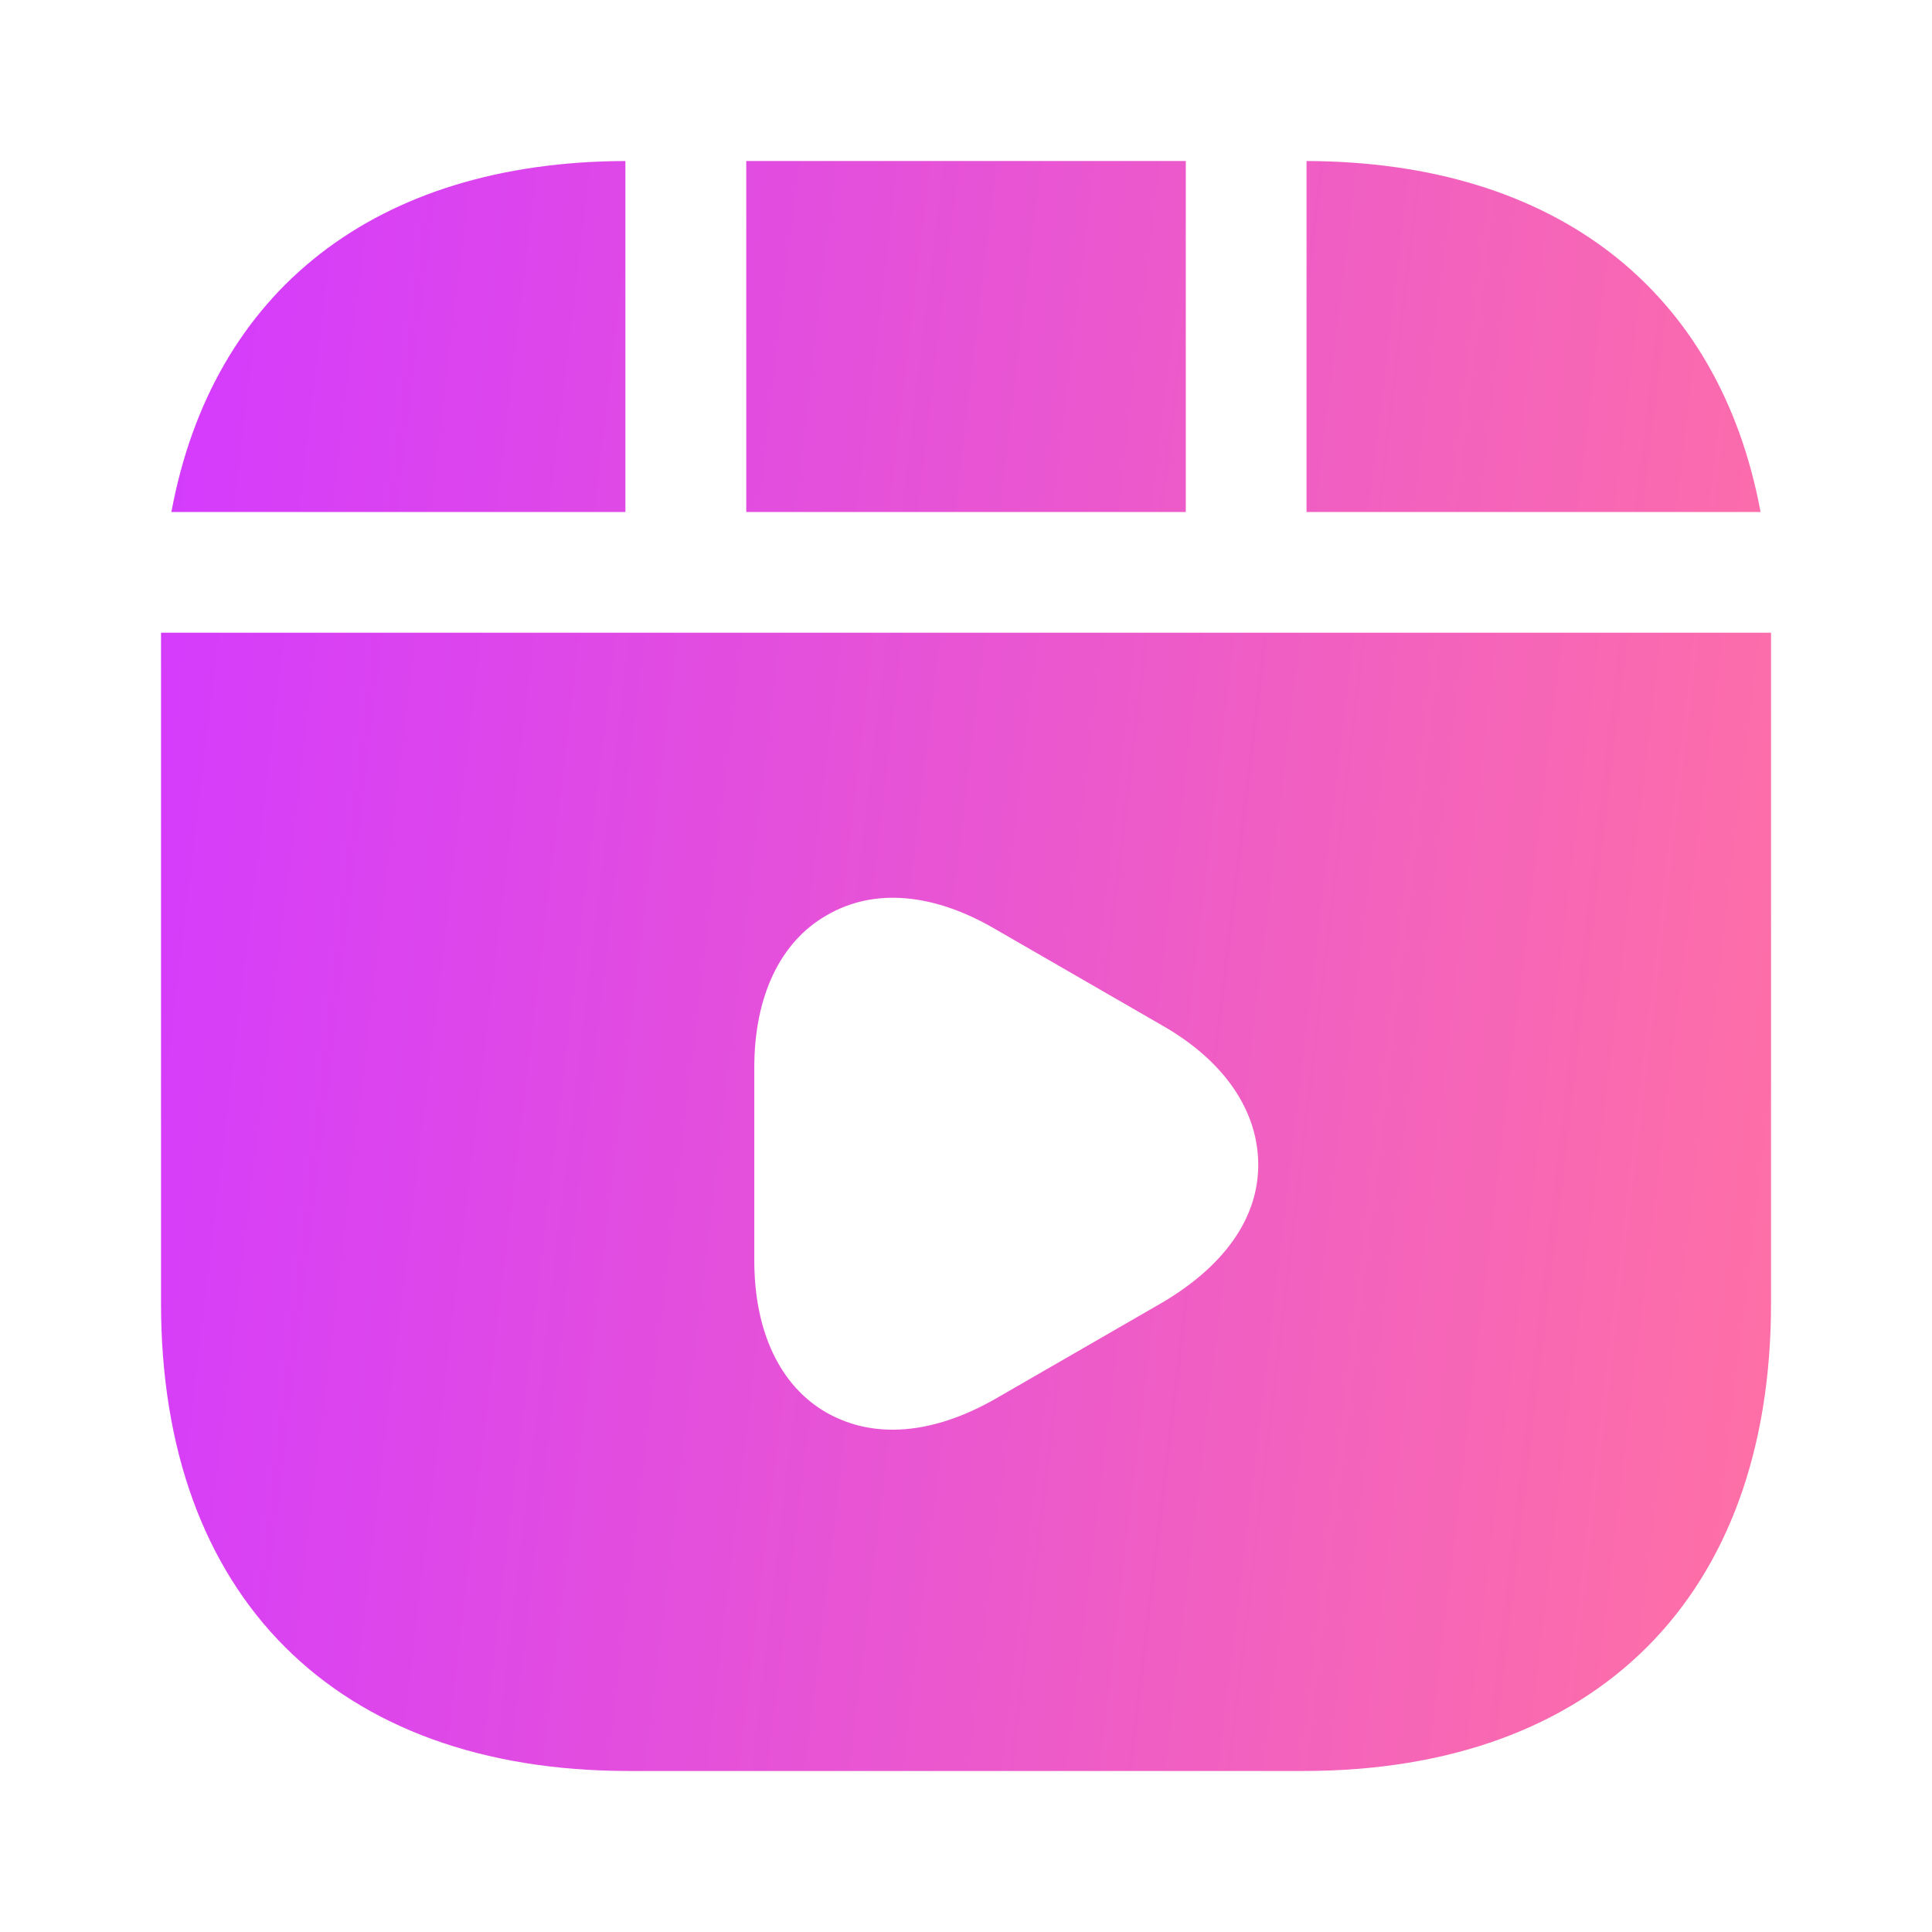 <svg width="38" height="38" viewBox="0 0 38 38" fill="none" xmlns="http://www.w3.org/2000/svg">
<path d="M23.323 3.167H14.678V10.07H23.323V3.167ZM25.698 3.167V10.07H34.628C33.82 5.716 30.606 3.182 25.698 3.167ZM3.167 12.445V25.634C3.167 31.397 6.603 34.833 12.366 34.833H25.634C31.398 34.833 34.834 31.397 34.834 25.634V12.445H3.167ZM22.864 25.618L19.57 27.518C18.874 27.914 18.193 28.12 17.559 28.12C17.084 28.12 16.657 28.009 16.261 27.787C15.343 27.265 14.836 26.188 14.836 24.795V20.995C14.836 19.602 15.343 18.525 16.261 18.002C17.18 17.464 18.351 17.559 19.57 18.271L22.864 20.172C24.083 20.868 24.748 21.85 24.748 22.911C24.748 23.971 24.067 24.906 22.864 25.618ZM12.301 3.167C7.393 3.182 4.179 5.716 3.371 10.07H12.301V3.167Z" fill="url(#paint0_linear_570_2317)"/>
<defs>
<linearGradient id="paint0_linear_570_2317" x1="3.167" y1="3.167" x2="38.115" y2="7.337" gradientUnits="userSpaceOnUse">
<stop stop-color="#D33AFF"/>
<stop offset="1" stop-color="#FF71A4"/>
</linearGradient>
</defs>
</svg>
